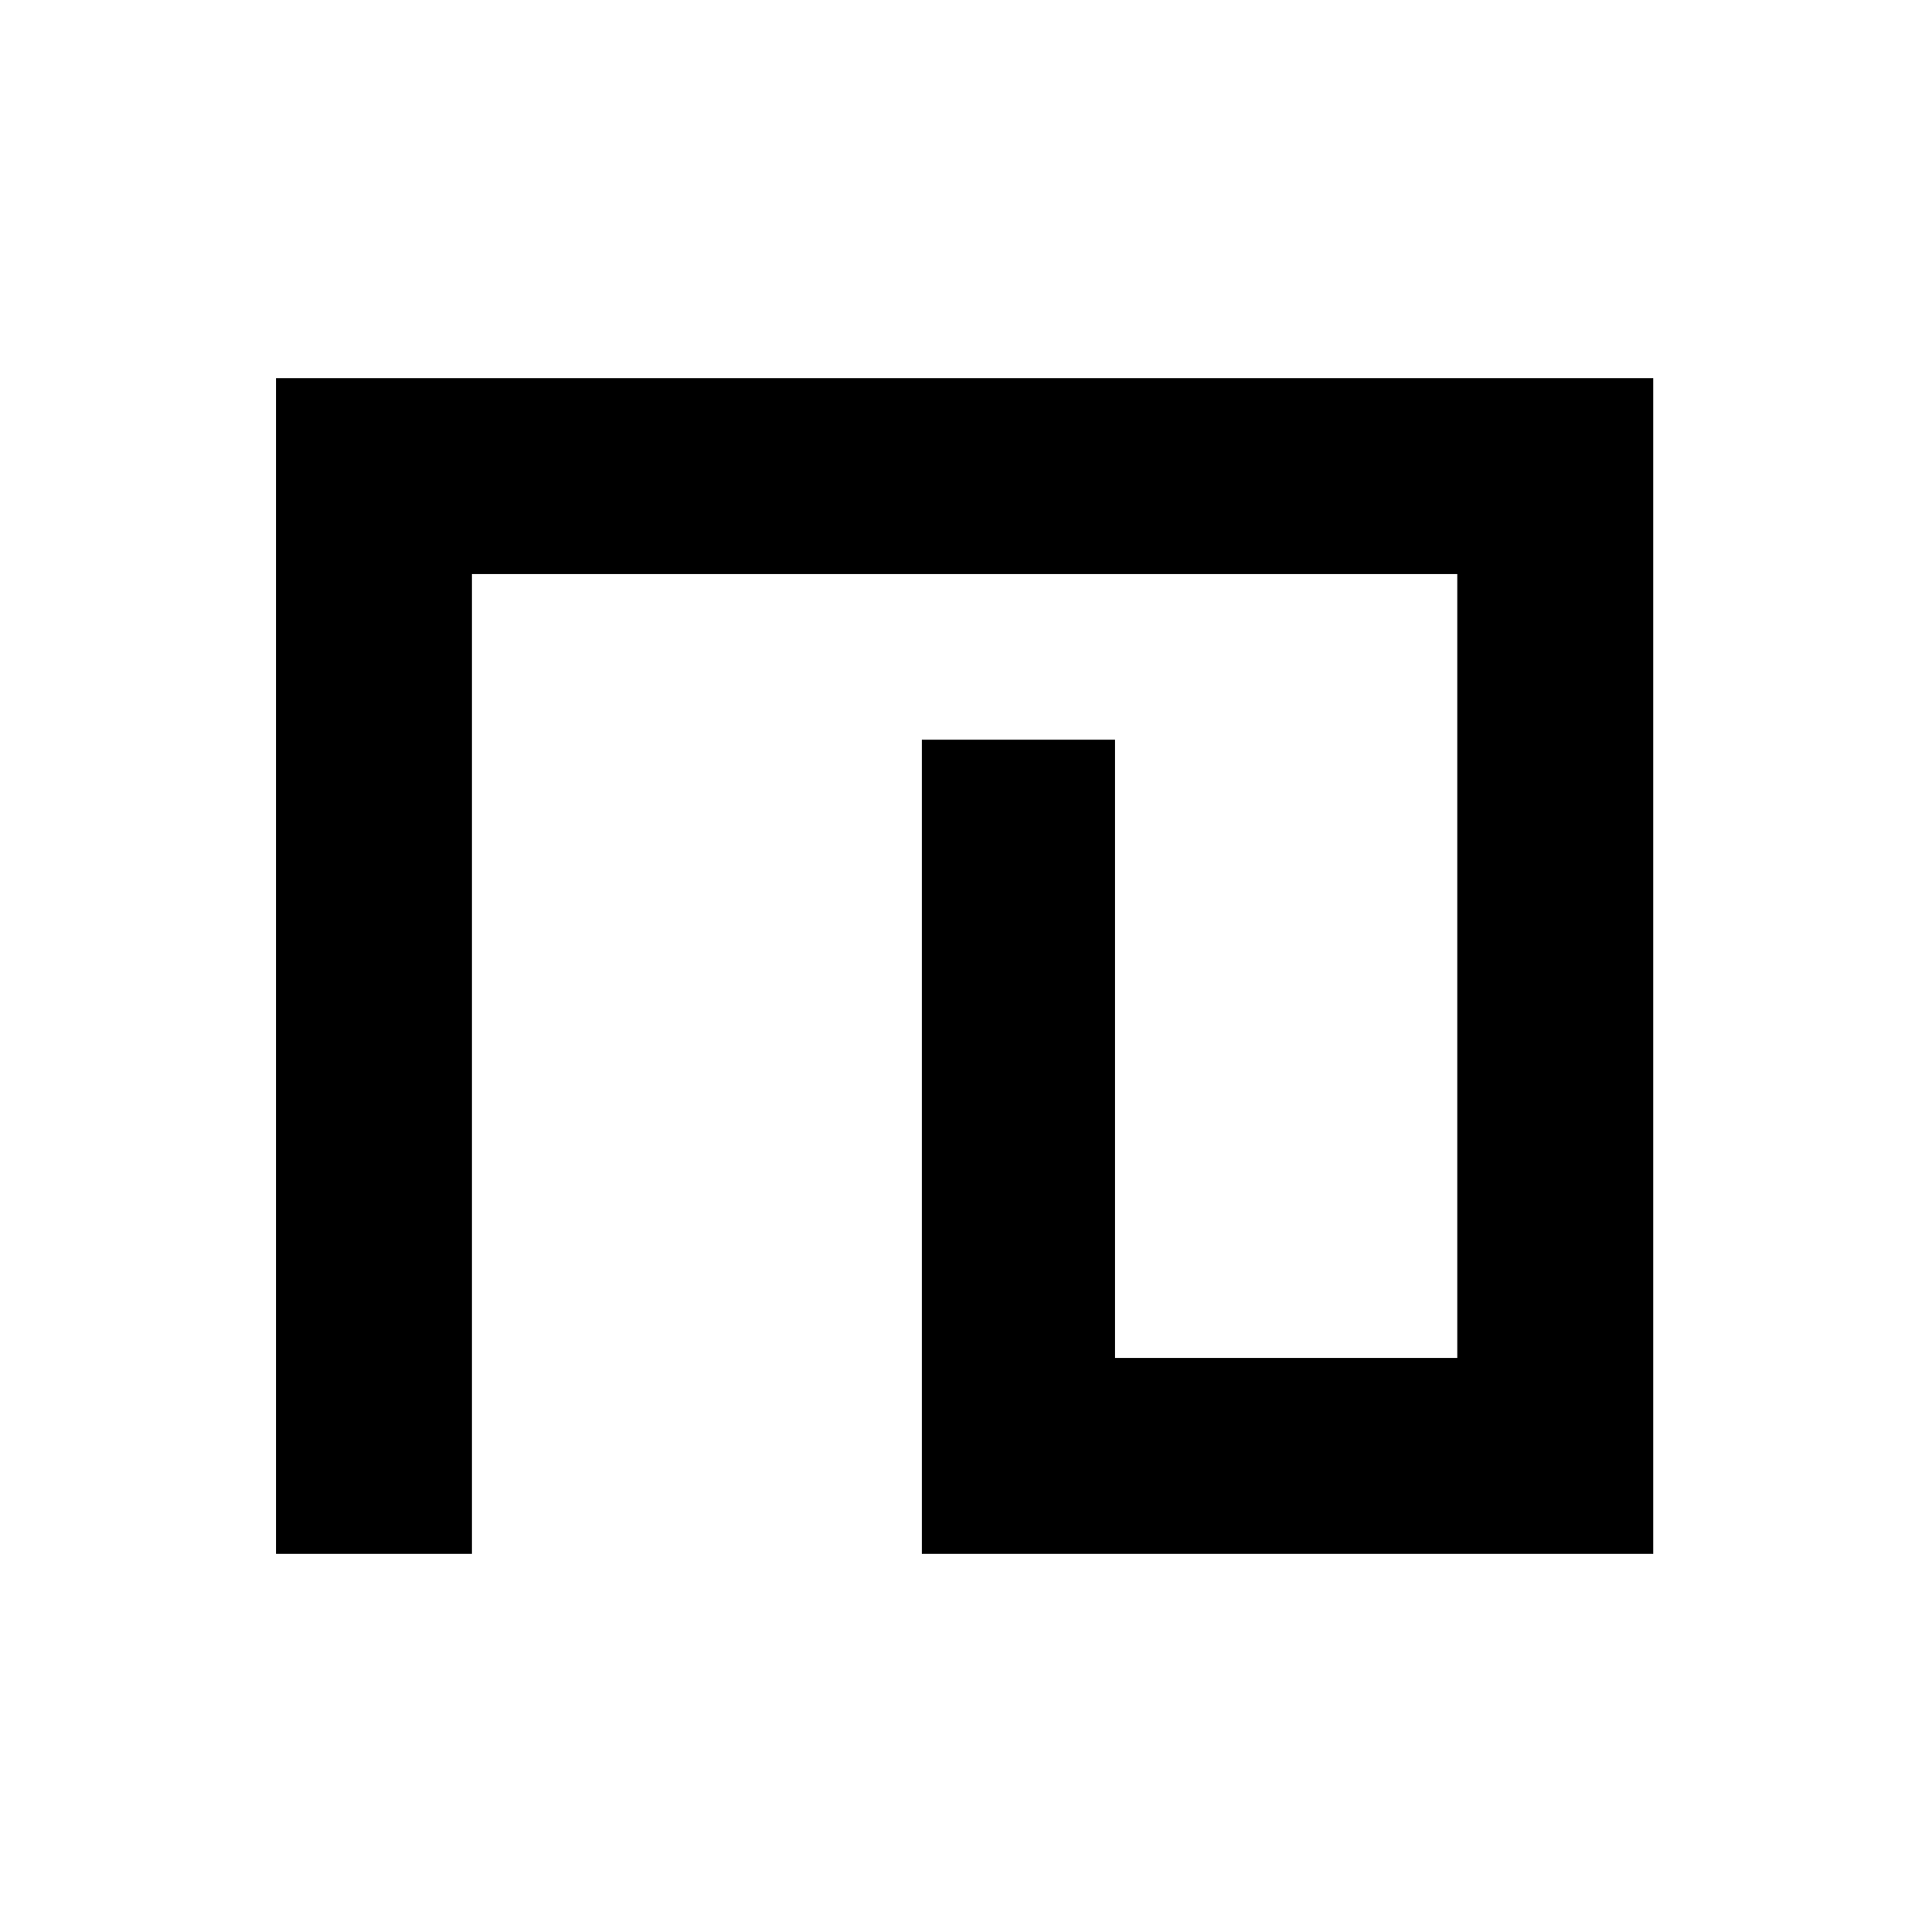<?xml version="1.0" standalone="no"?>
<!DOCTYPE svg PUBLIC "-//W3C//DTD SVG 20010904//EN"
 "http://www.w3.org/TR/2001/REC-SVG-20010904/DTD/svg10.dtd">
<svg version="1.0" xmlns="http://www.w3.org/2000/svg"
 width="700pt" height="700pt" viewBox="0 0 700 700"
 preserveAspectRatio="xMidYMid meet">
<g transform="translate(0,700) scale(0.1,-0.1)"
fill="#000000" stroke="none">
<path d="M1000 3500 l0 -2130 355 0 355 0 0 1775 0 1775 1785 0 1785 0 0
-1420 0 -1420 -620 0 -620 0 0 1120 0 1120 -350 0 -350 0 0 -1475 0 -1475
1325 0 1325 0 0 2130 0 2130 -2495 0 -2495 0 0 -2130z"/>
</g>
</svg>
